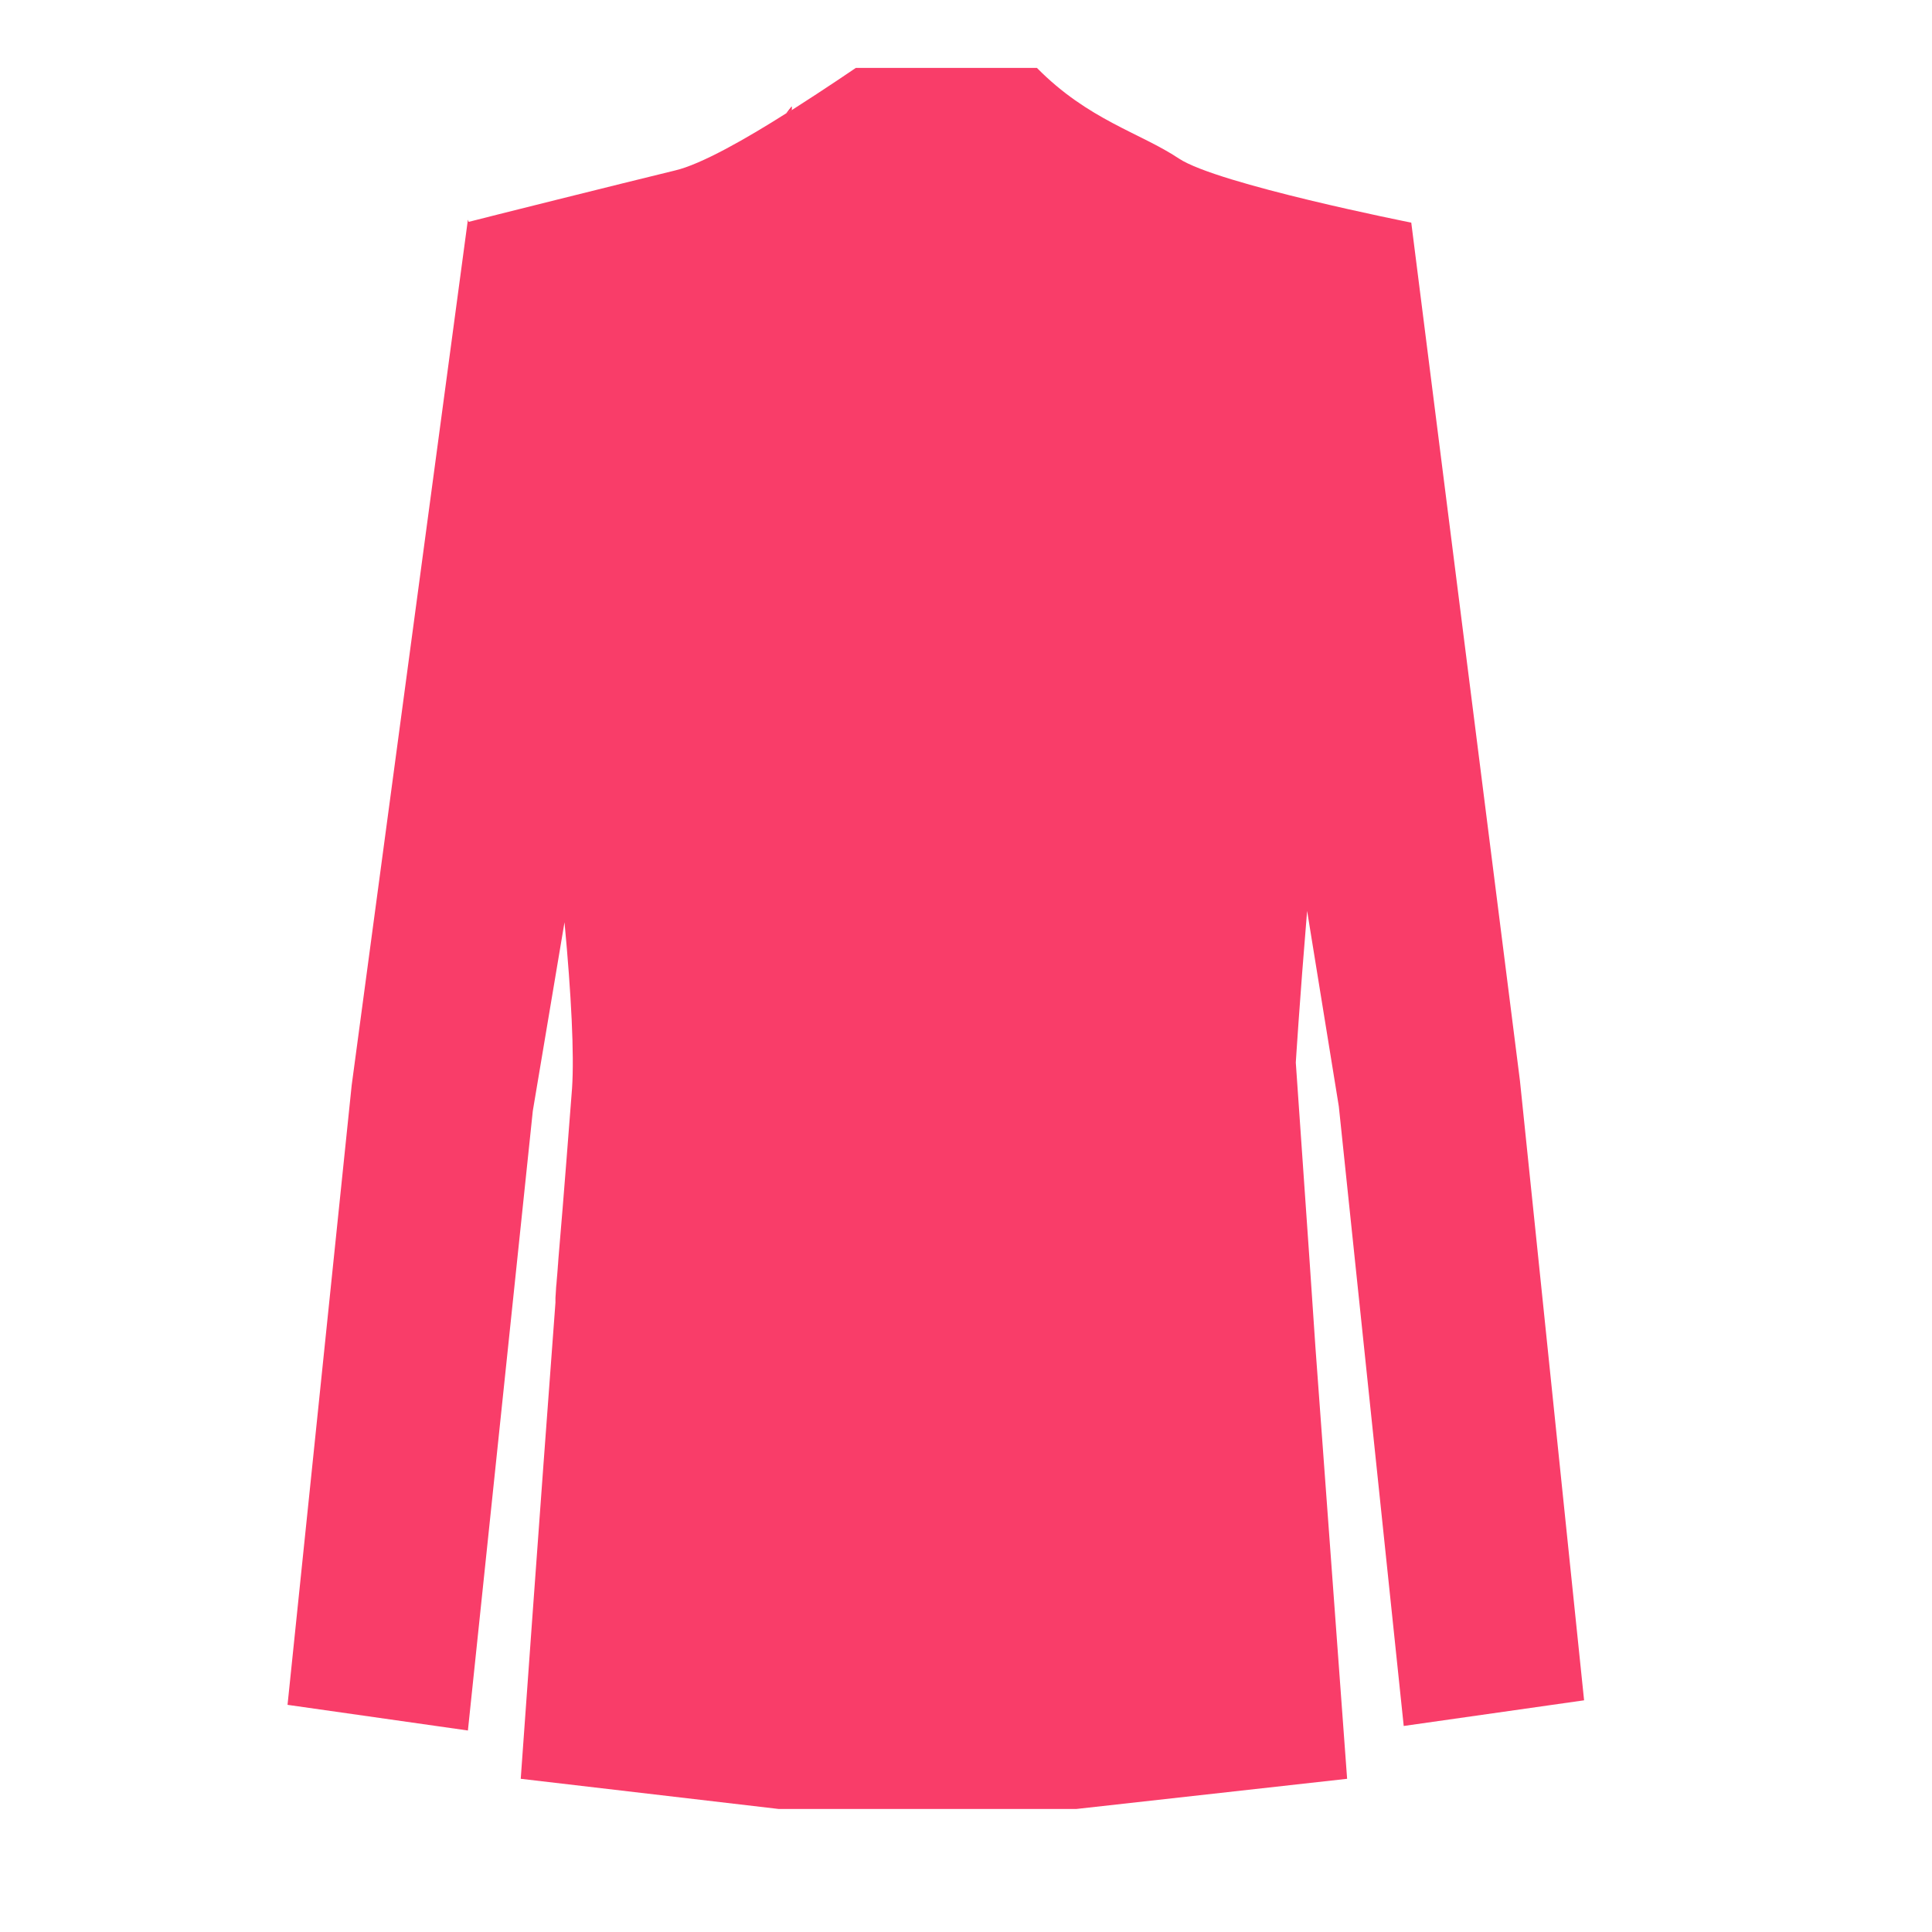 <?xml version="1.0" encoding="utf-8"?>
<!-- Generator: Adobe Illustrator 22.1.0, SVG Export Plug-In . SVG Version: 6.00 Build 0)  -->
<svg version="1.1" id="Layer_1" xmlns="http://www.w3.org/2000/svg" xmlns:xlink="http://www.w3.org/1999/xlink" x="0px" y="0px"
	 viewBox="0 0 256 256" style="enable-background:new 0 0 256 256;" xml:space="preserve">
<g>
	<path style="fill:#F93D69;" d="M177.4,146.6l8.6,82.1l23.9-3.4l-8.5-82.1L187,29.5c0,0-25.7-5.1-30.8-8.5s-12-5.1-18.8-12h-24
		c0,0-3.8,2.6-8.5,5.6c-0.2,0.1-0.5,0.3-0.7,0.4c-5.2,3.3-11.3,6.8-14.8,7.6c-6.6,1.6-25.8,6.4-27.3,6.8L62,29.1L46.6,143.8
		l-8.5,82.1l23.9,3.4l8.6-82.1l4.2-25c0.9,9.6,1.3,17.5,1,22c-0.4,5-1,13.2-1.8,22.5c-0.1,1.7-0.3,3.5-0.4,5.3v0.6
		c-2.1,28-4.6,63.1-4.6,63.1l34.2,4h39.4l35.9-4l-4.2-57.2l-0.8-11.8l-1.8-25.9c0,0,0.5-8.1,1.5-20.1L177.4,146.6z"/>
	<path style="fill:#F93D69;" d="M74,166.7c-0.1,1.7-0.3,3.5-0.4,5.3L74,166.7L74,166.7z"/>
	<path style="fill:#F93D69;" d="M104.9,14.1c0,0.2,0,0.3,0,0.5c-0.2,0.1-0.5,0.3-0.7,0.4L104.9,14.1z"/>
	<path style="fill:#F93D69;" d="M104.9,14.1c0,0.2,0,0.3,0,0.5c-0.2,0.1-0.5,0.3-0.7,0.4L104.9,14.1z"/>
</g>
<g style="opacity:0;">
	<path style="opacity:0.1;enable-background:new    ;" d="M209.9,225.3l-23.9,3.4l-8.6-82.1l-4.3-25.9c2.2-26.2,6.8-71.2,13.9-91.1
		l14.4,113.7L209.9,225.3z"/>
	<path style="opacity:0.1;enable-background:new    ;" d="M74.8,122.2l-4.2,25L62,229.3l-23.9-3.4l8.5-82.1L62,29.1l0.1,0.4
		c-0.1,0-0.1,0-0.1,0S71.5,87.3,74.8,122.2z"/>
	<polygon style="opacity:0.1;enable-background:new    ;" points="174.2,178.5 154.4,181.8 154.4,169.8 173.4,166.7 	"/>
	<polygon style="opacity:0.1;enable-background:new    ;" points="73.1,178.5 92.8,181.8 92.8,169.8 73.9,166.7 	"/>
	<path style="opacity:0.1;enable-background:new    ;" d="M142.5,14.1l13.7,17.1l-8.6,3.4l8.6,3.4c0,0,3.4,39.4-29.1,80.4
		C127.1,118.5,145.9,44.9,142.5,14.1z"/>
	<path style="opacity:0.1;enable-background:new    ;" d="M104.9,14.1L91.2,31.2l8.6,3.4L91.2,38c0,0-3.4,39.4,29.1,80.4
		C120.3,118.5,101.5,44.9,104.9,14.1z"/>
	<path style="opacity:0.2;enable-background:new    ;" d="M127.1,118.5v84.8l15.4,36.4h-39.4l17.4-36.3h-0.3v-84.8l-0.1-0.3
		c0.1,0.1,0.2,0.2,0.2,0.3c0,0-17.1-66.9-15.7-99.9l0,0l1.9-4.5h35.9l0.4,8.4v0.1c0,26-9.3,68.4-13.6,86.8c0,0.1-0.1,0.2-0.1,0.3
		l-0.3,1.3c0,0.2-0.1,0.4-0.1,0.5c-0.1,0.3-0.2,0.7-0.3,1l-1.1,4.5c0,0.1,0,0.2-0.1,0.2c0,0.1,0,0.1-0.1,0.2L127,118
		C127.1,118.4,127.1,118.5,127.1,118.5z"/>
	<path style="opacity:0.1;enable-background:new    ;" d="M133.4,137.2c0,0.4-0.2,0.8-0.5,1c-0.2,0.1-0.4,0.2-0.7,0.2
		c-0.7,0-1.2-0.5-1.2-1.2s0.5-1.2,1.2-1.2l0,0C132.9,136,133.4,136.5,133.4,137.2z"/>
	<circle style="opacity:0.1;enable-background:new    ;" cx="132.2" cy="165.8" r="1.2"/>
</g>
</svg>
